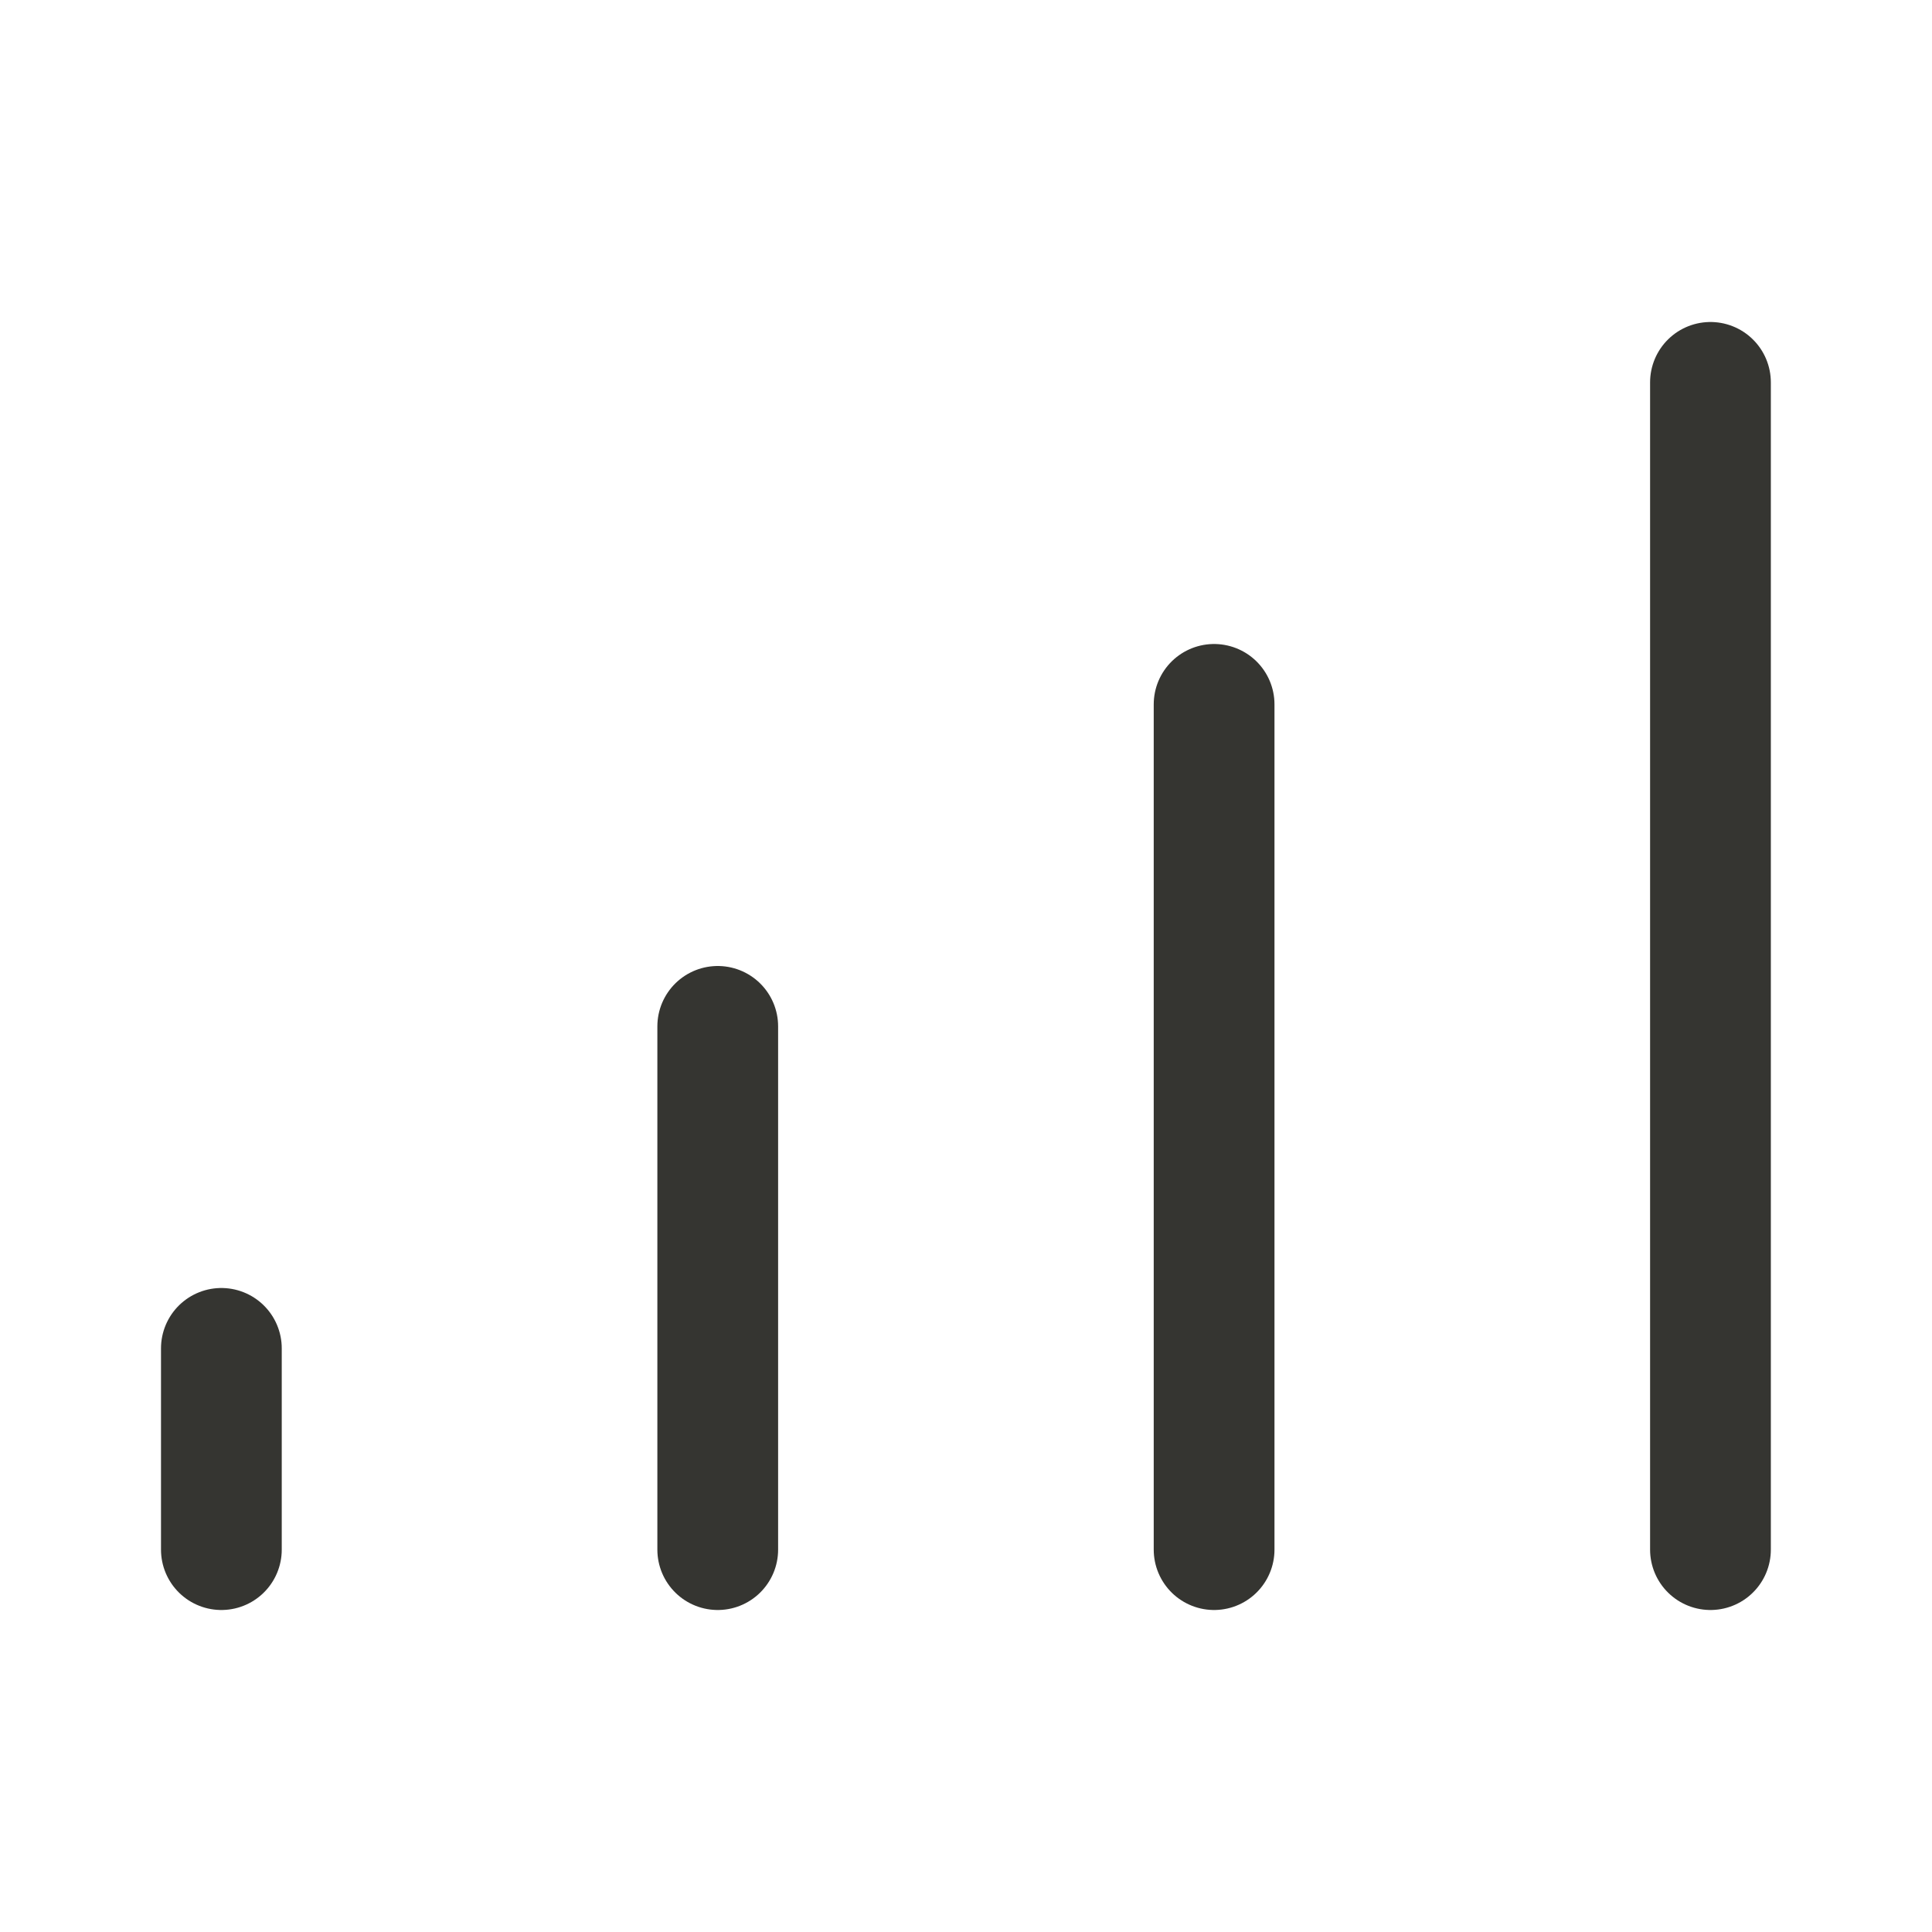 <svg width="24" height="24" viewBox="0 0 24 24" fill="none" xmlns="http://www.w3.org/2000/svg">
<path d="M2.75 16.75V19.25M8.916 12.75L8.916 19.25M15.082 8.75V19.25M21.248 4.75V19.25" stroke="#353531" stroke-width="1.5" stroke-linecap="round" stroke-linejoin="round"/>
</svg>
